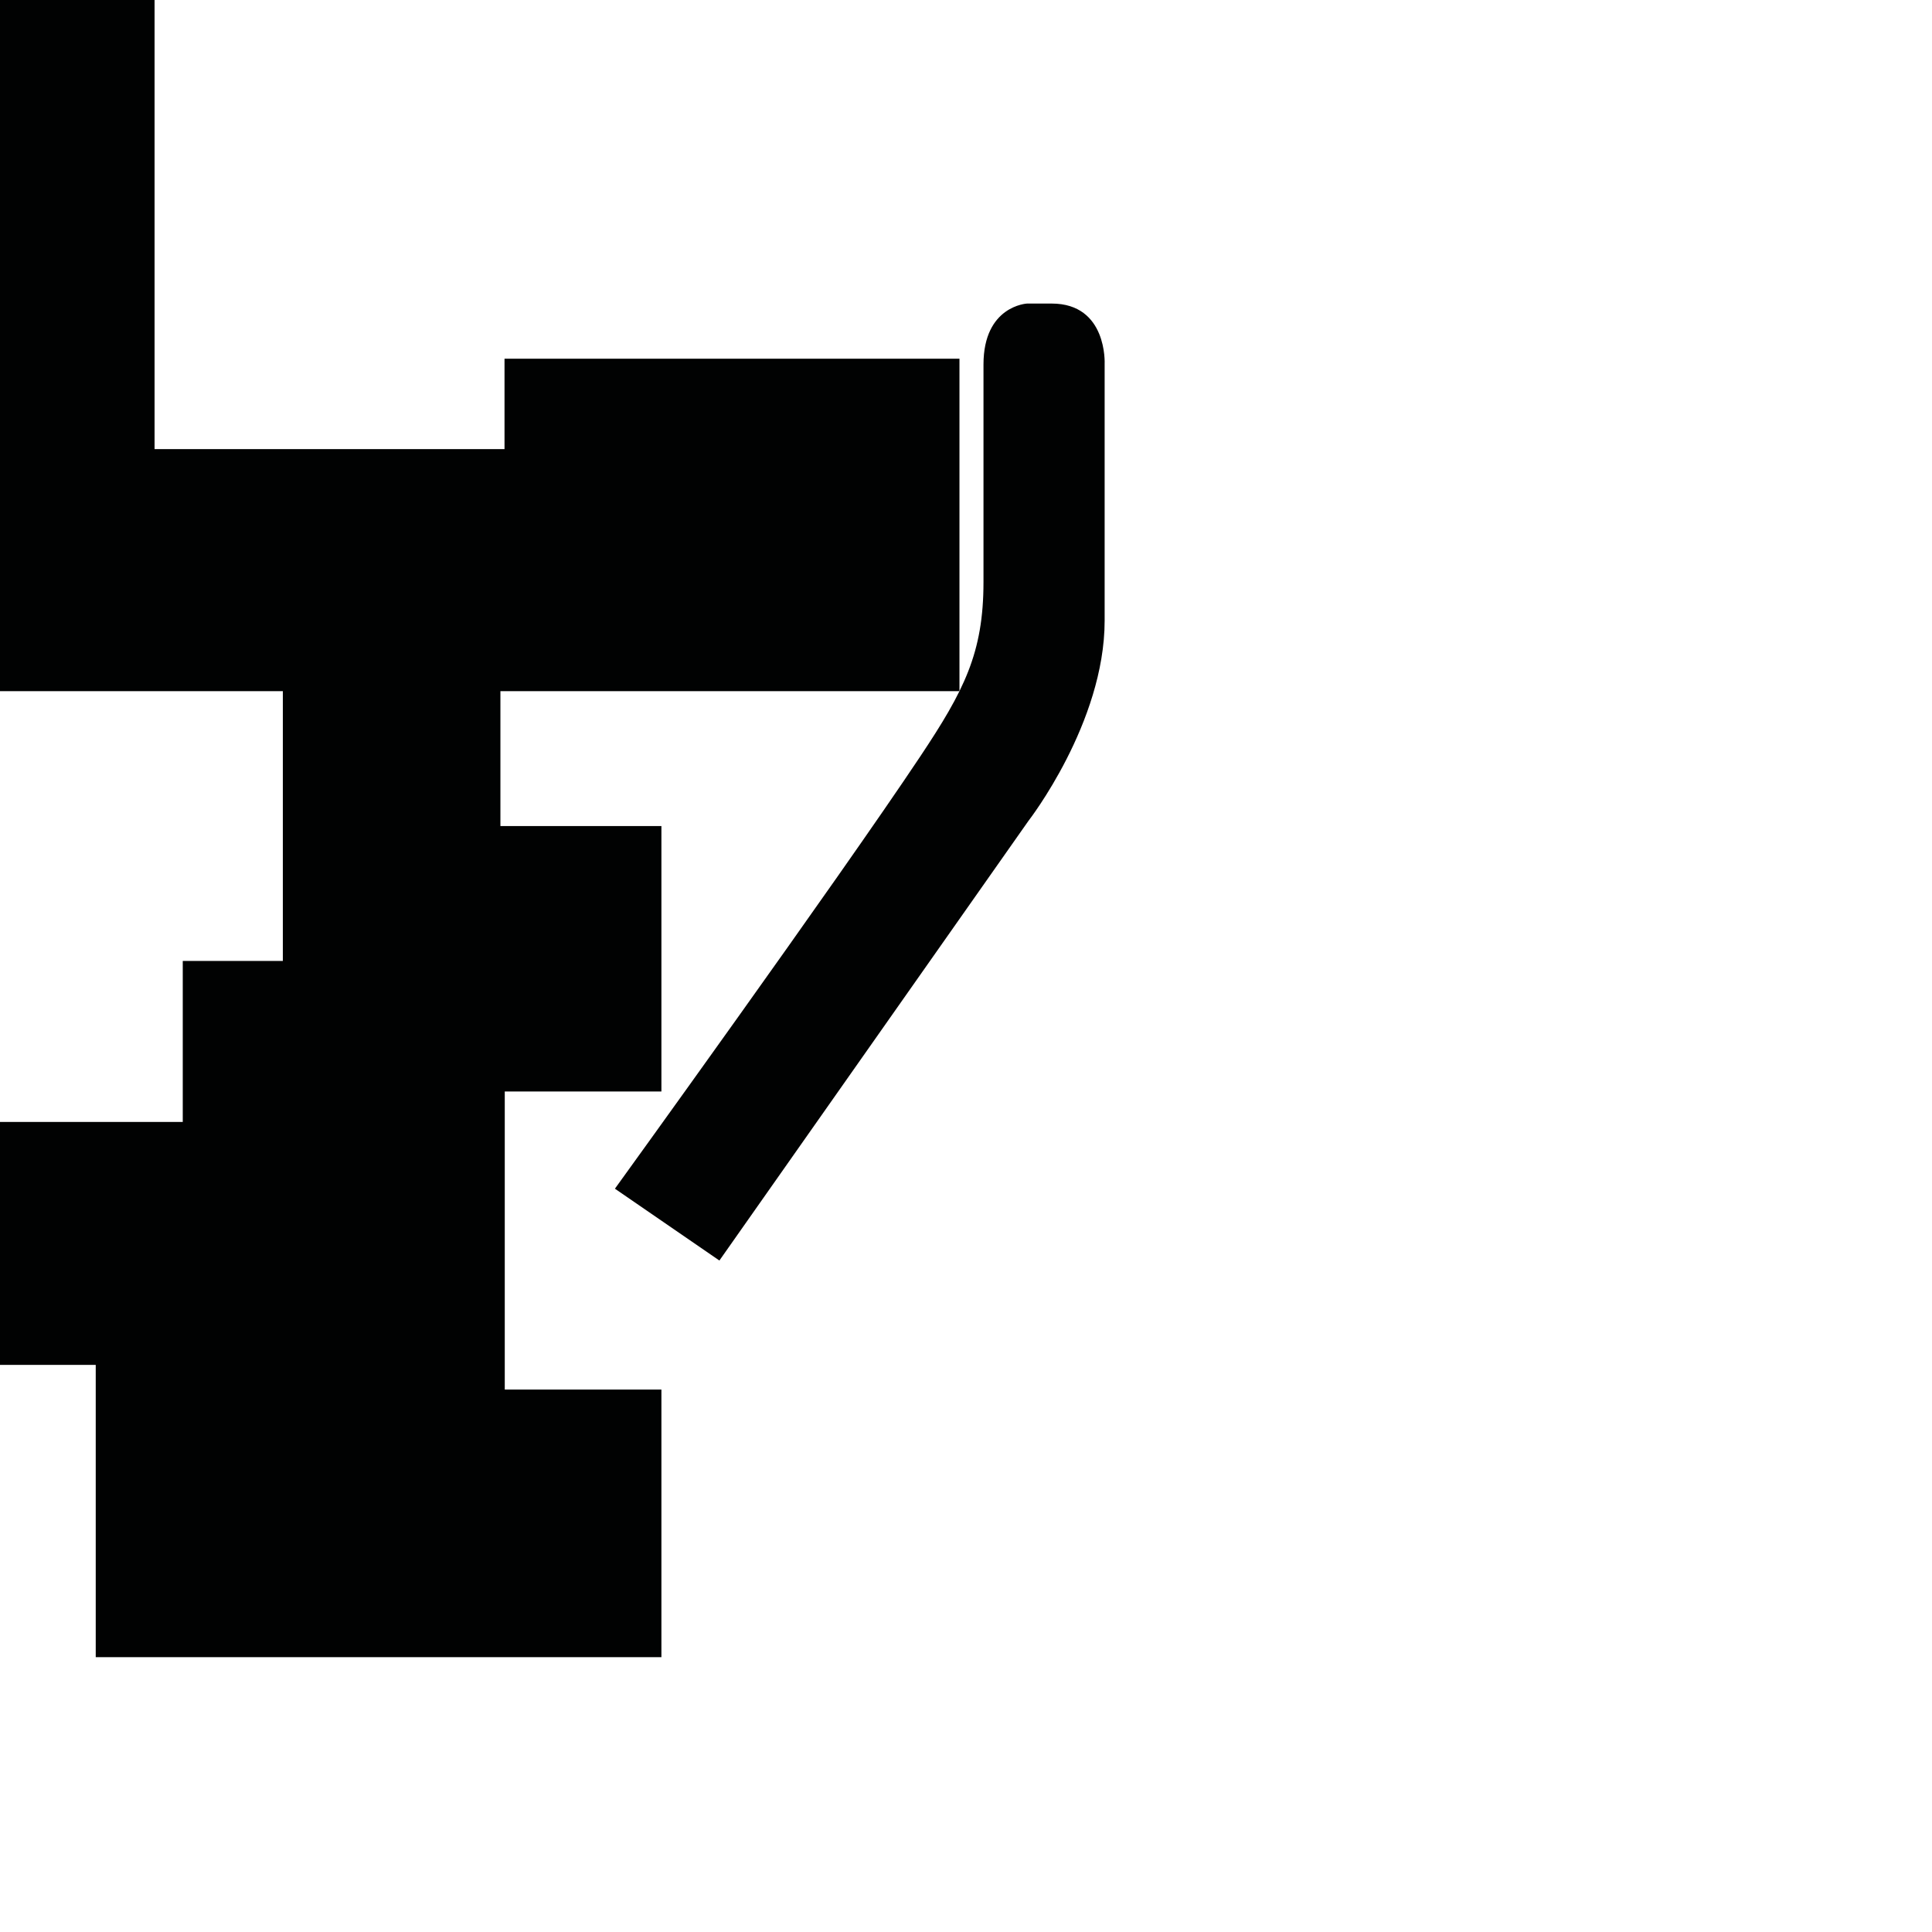 <?xml version="1.0" encoding="utf-8"?>
<!-- Generator: Adobe Illustrator 16.0.0, SVG Export Plug-In . SVG Version: 6.00 Build 0)  -->
<!DOCTYPE svg PUBLIC "-//W3C//DTD SVG 1.1//EN" "http://www.w3.org/Graphics/SVG/1.1/DTD/svg11.dtd">
<svg version="1.1" id="Calque_1" xmlns="http://www.w3.org/2000/svg" xmlns:xlink="http://www.w3.org/1999/xlink" x="0px" y="0px"
	 width="1190.551px" height="1190.551px" viewBox="0 0 1190.551 1190.551" enable-background="new 0 0 1190.551 1190.551"
	 xml:space="preserve">
<g>
	<path fill="#010202" d="M648.076,187.062h-15.202c0,0-26.825,1.341-26.825,37.556c0,0,0,101.219,0,134.062
		c0,43.812-12.074,67.062-38.897,107.364c-50.73,76.218-188.223,266.463-188.223,266.463l64.381,44.264l190.459-270.935
		c0,0,46.942-60.356,46.942-123.396V224.171C680.711,224.171,682.501,187.062,648.076,187.062z"/>
	<polygon fill="#010202" points="311.048,672.606 407.58,672.606 407.58,509.038 308.368,509.038 308.368,425.914 591.245,425.914 
		591.245,221.044 310.898,221.044 310.898,276.756 95.247,276.756 95.247,0 0,0 0,425.914 174.293,425.914 174.293,592.162 
		112.621,592.162 112.621,691.374 0,691.374 0,841.081 58.993,841.081 58.993,1021.194 407.58,1021.194 407.58,856.285 
		311.048,856.285 	"/>
</g>
</svg>
